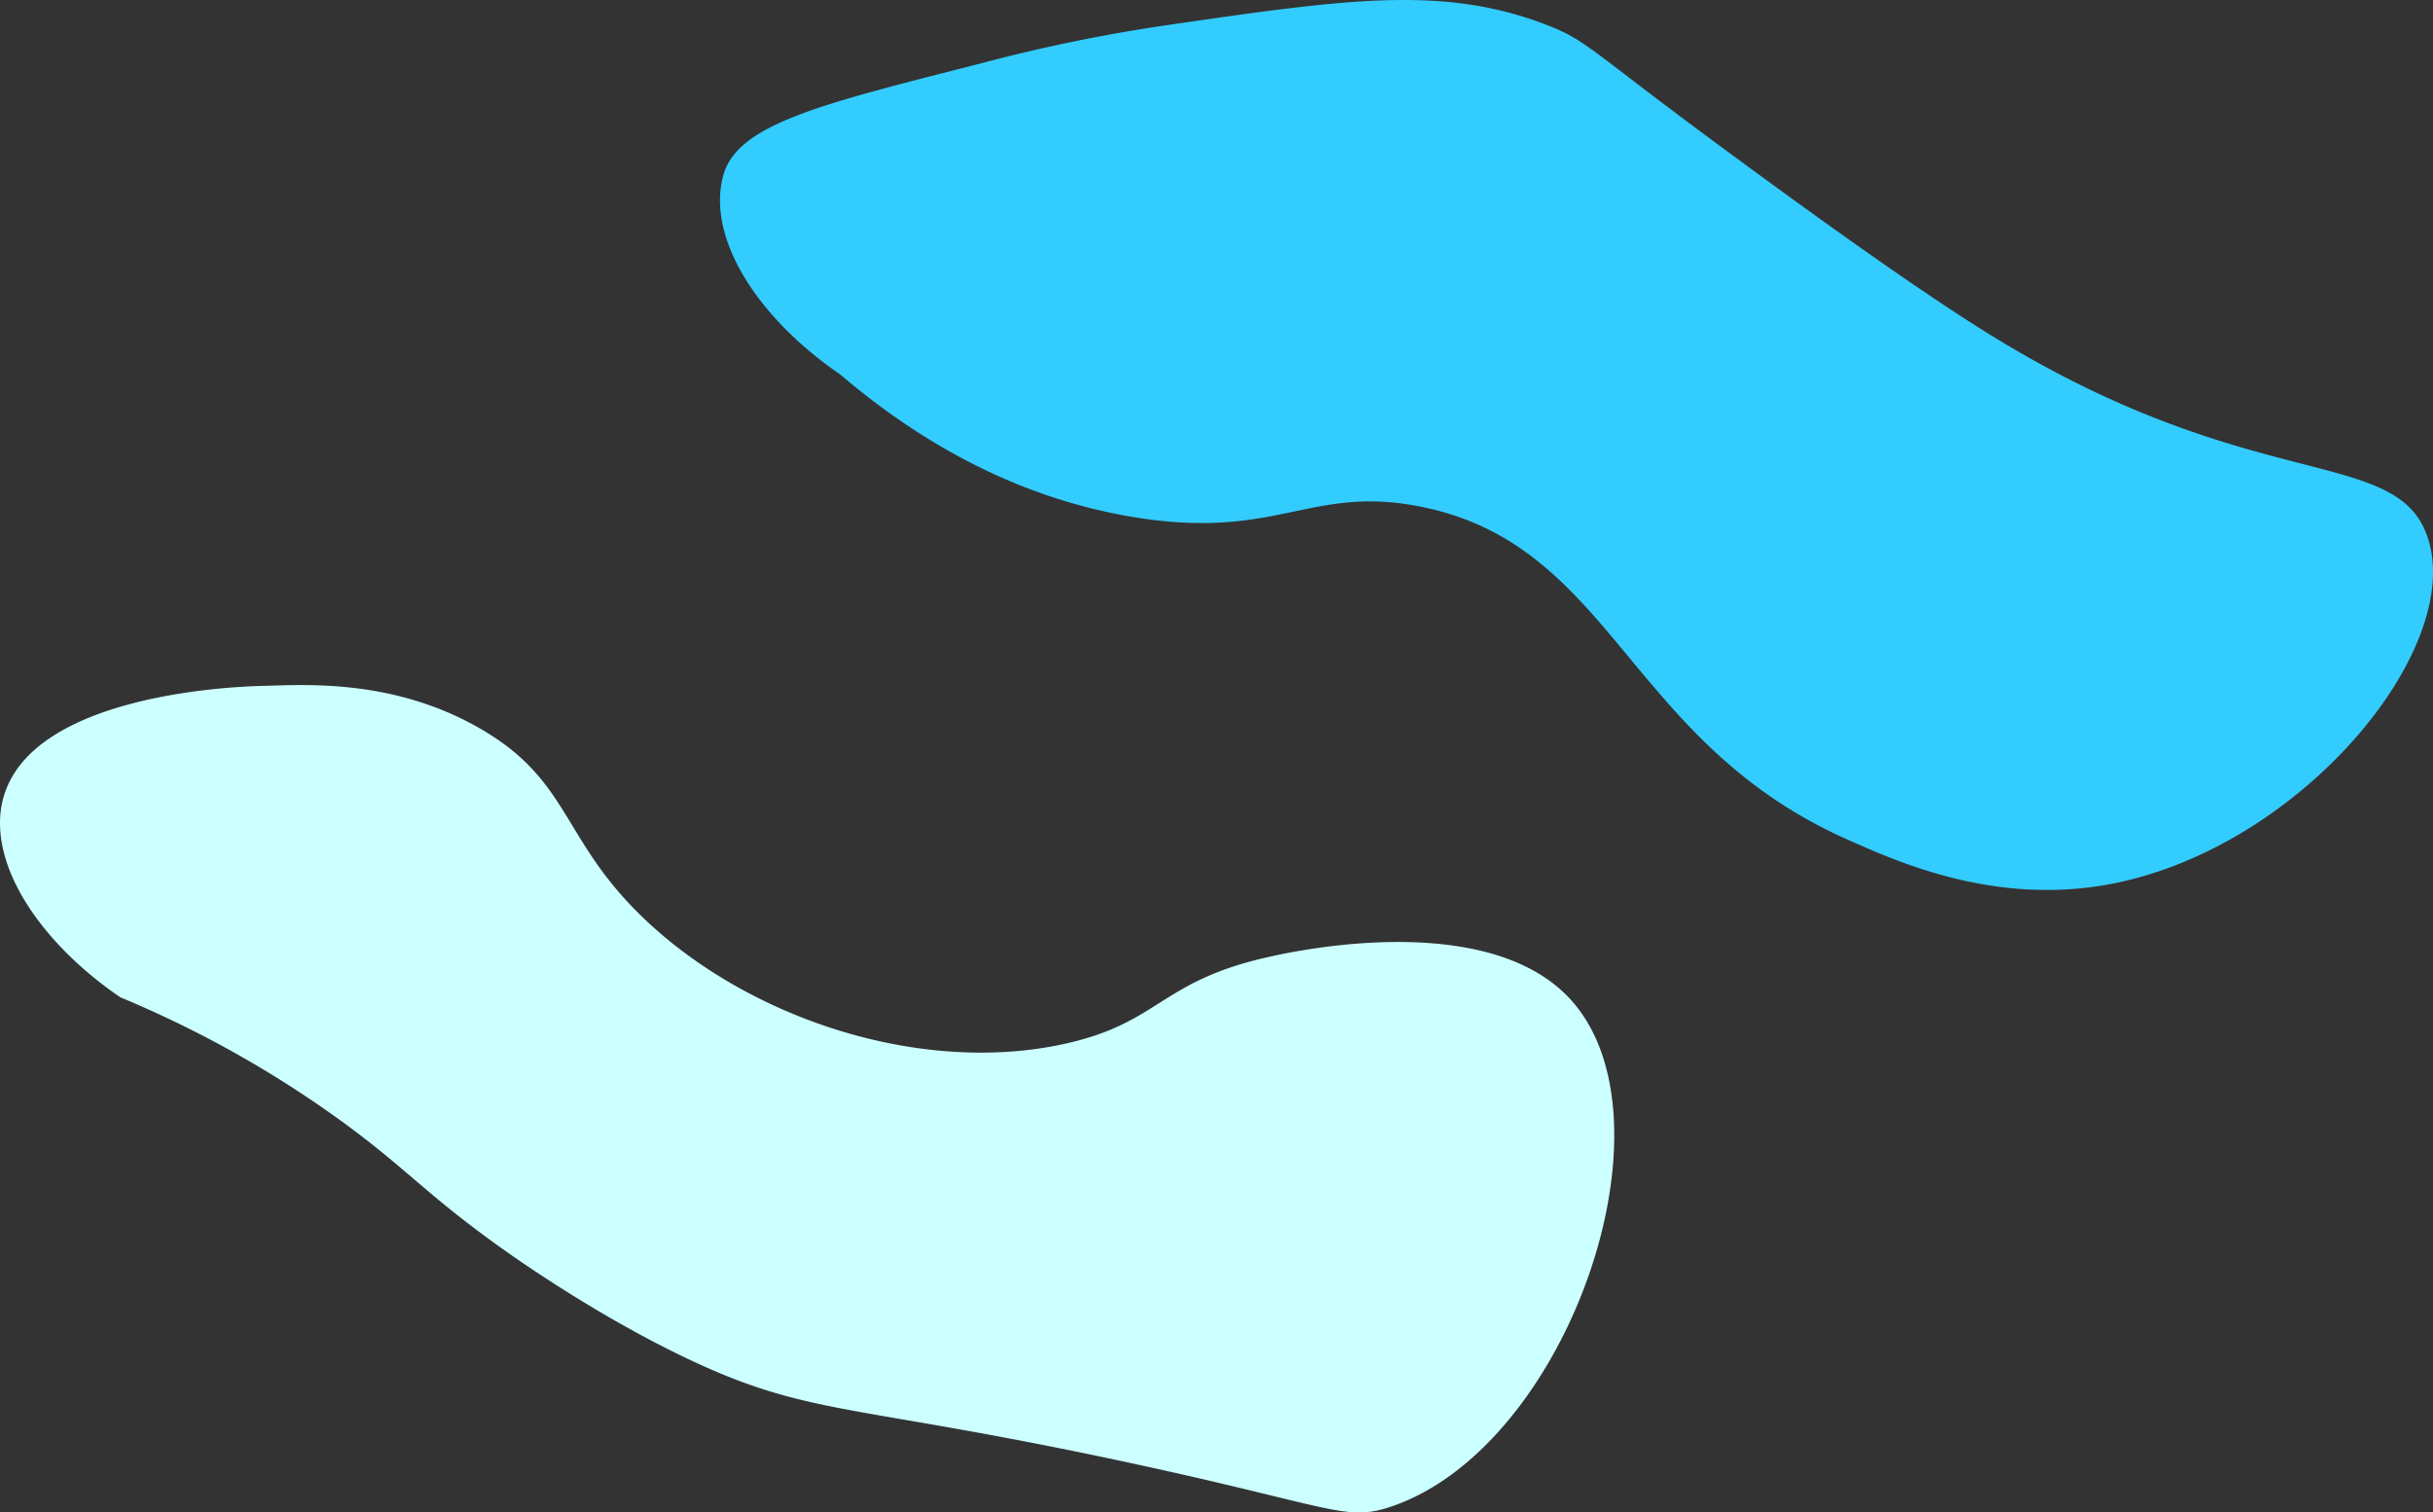 <svg xmlns="http://www.w3.org/2000/svg" viewBox="0 0 601.49 374"><rect x="0" y="0" width="601.49" height="374" fill="#333333" stroke="none"/><defs><style>.cls-1{fill:#cff;}.cls-2{fill:#3cf;}</style></defs><g id="Layer_2" data-name="Layer 2"><g id="Layer_1-2" data-name="Layer 1"><path class="cls-1" d="M29.74,246.61a268.5,268.5,0,0,1,54.5,30.5c16,11.61,20.86,18,39,31,4,2.89,24.21,17.21,47,28,30.09,14.25,40.51,10.89,108.5,25.5,51.06,11,53.82,14.72,65,11,43.77-14.58,71.9-95.59,44.5-125.5-20.66-22.55-68.93-11.75-74.5-10.5-27.05,6-26.92,16.3-50.5,21.5-34.88,7.69-76.69-5.58-103-30-22-20.44-18.65-35.2-42.5-48.5-21.27-11.85-42.72-10.25-53-10-6.57.16-57.27,2-64,28C-3.27,213.09,9.43,232.73,29.74,246.61Z"/><path class="cls-2" d="M207.74,92.61c15.44,13.16,39.31,29.41,71,35,37.58,6.63,45-8.4,74-2,46.2,10.19,49.95,58,104,82,12.28,5.46,36.4,16.4,65,11,46.9-8.86,87.46-57.82,78.5-85.5-7.54-23.28-43.15-10-108.5-50.5-21.34-13.21-53.18-36.68-66.5-46.5-32.48-23.94-32.85-26.1-43-30-25.44-9.78-49.29-6.33-93,0a408.9,408.9,0,0,0-46.5,9.5c-39.91,10.19-60.65,15.06-64,28C174.73,59.09,187.43,78.73,207.74,92.61Z"/></g></g></svg>